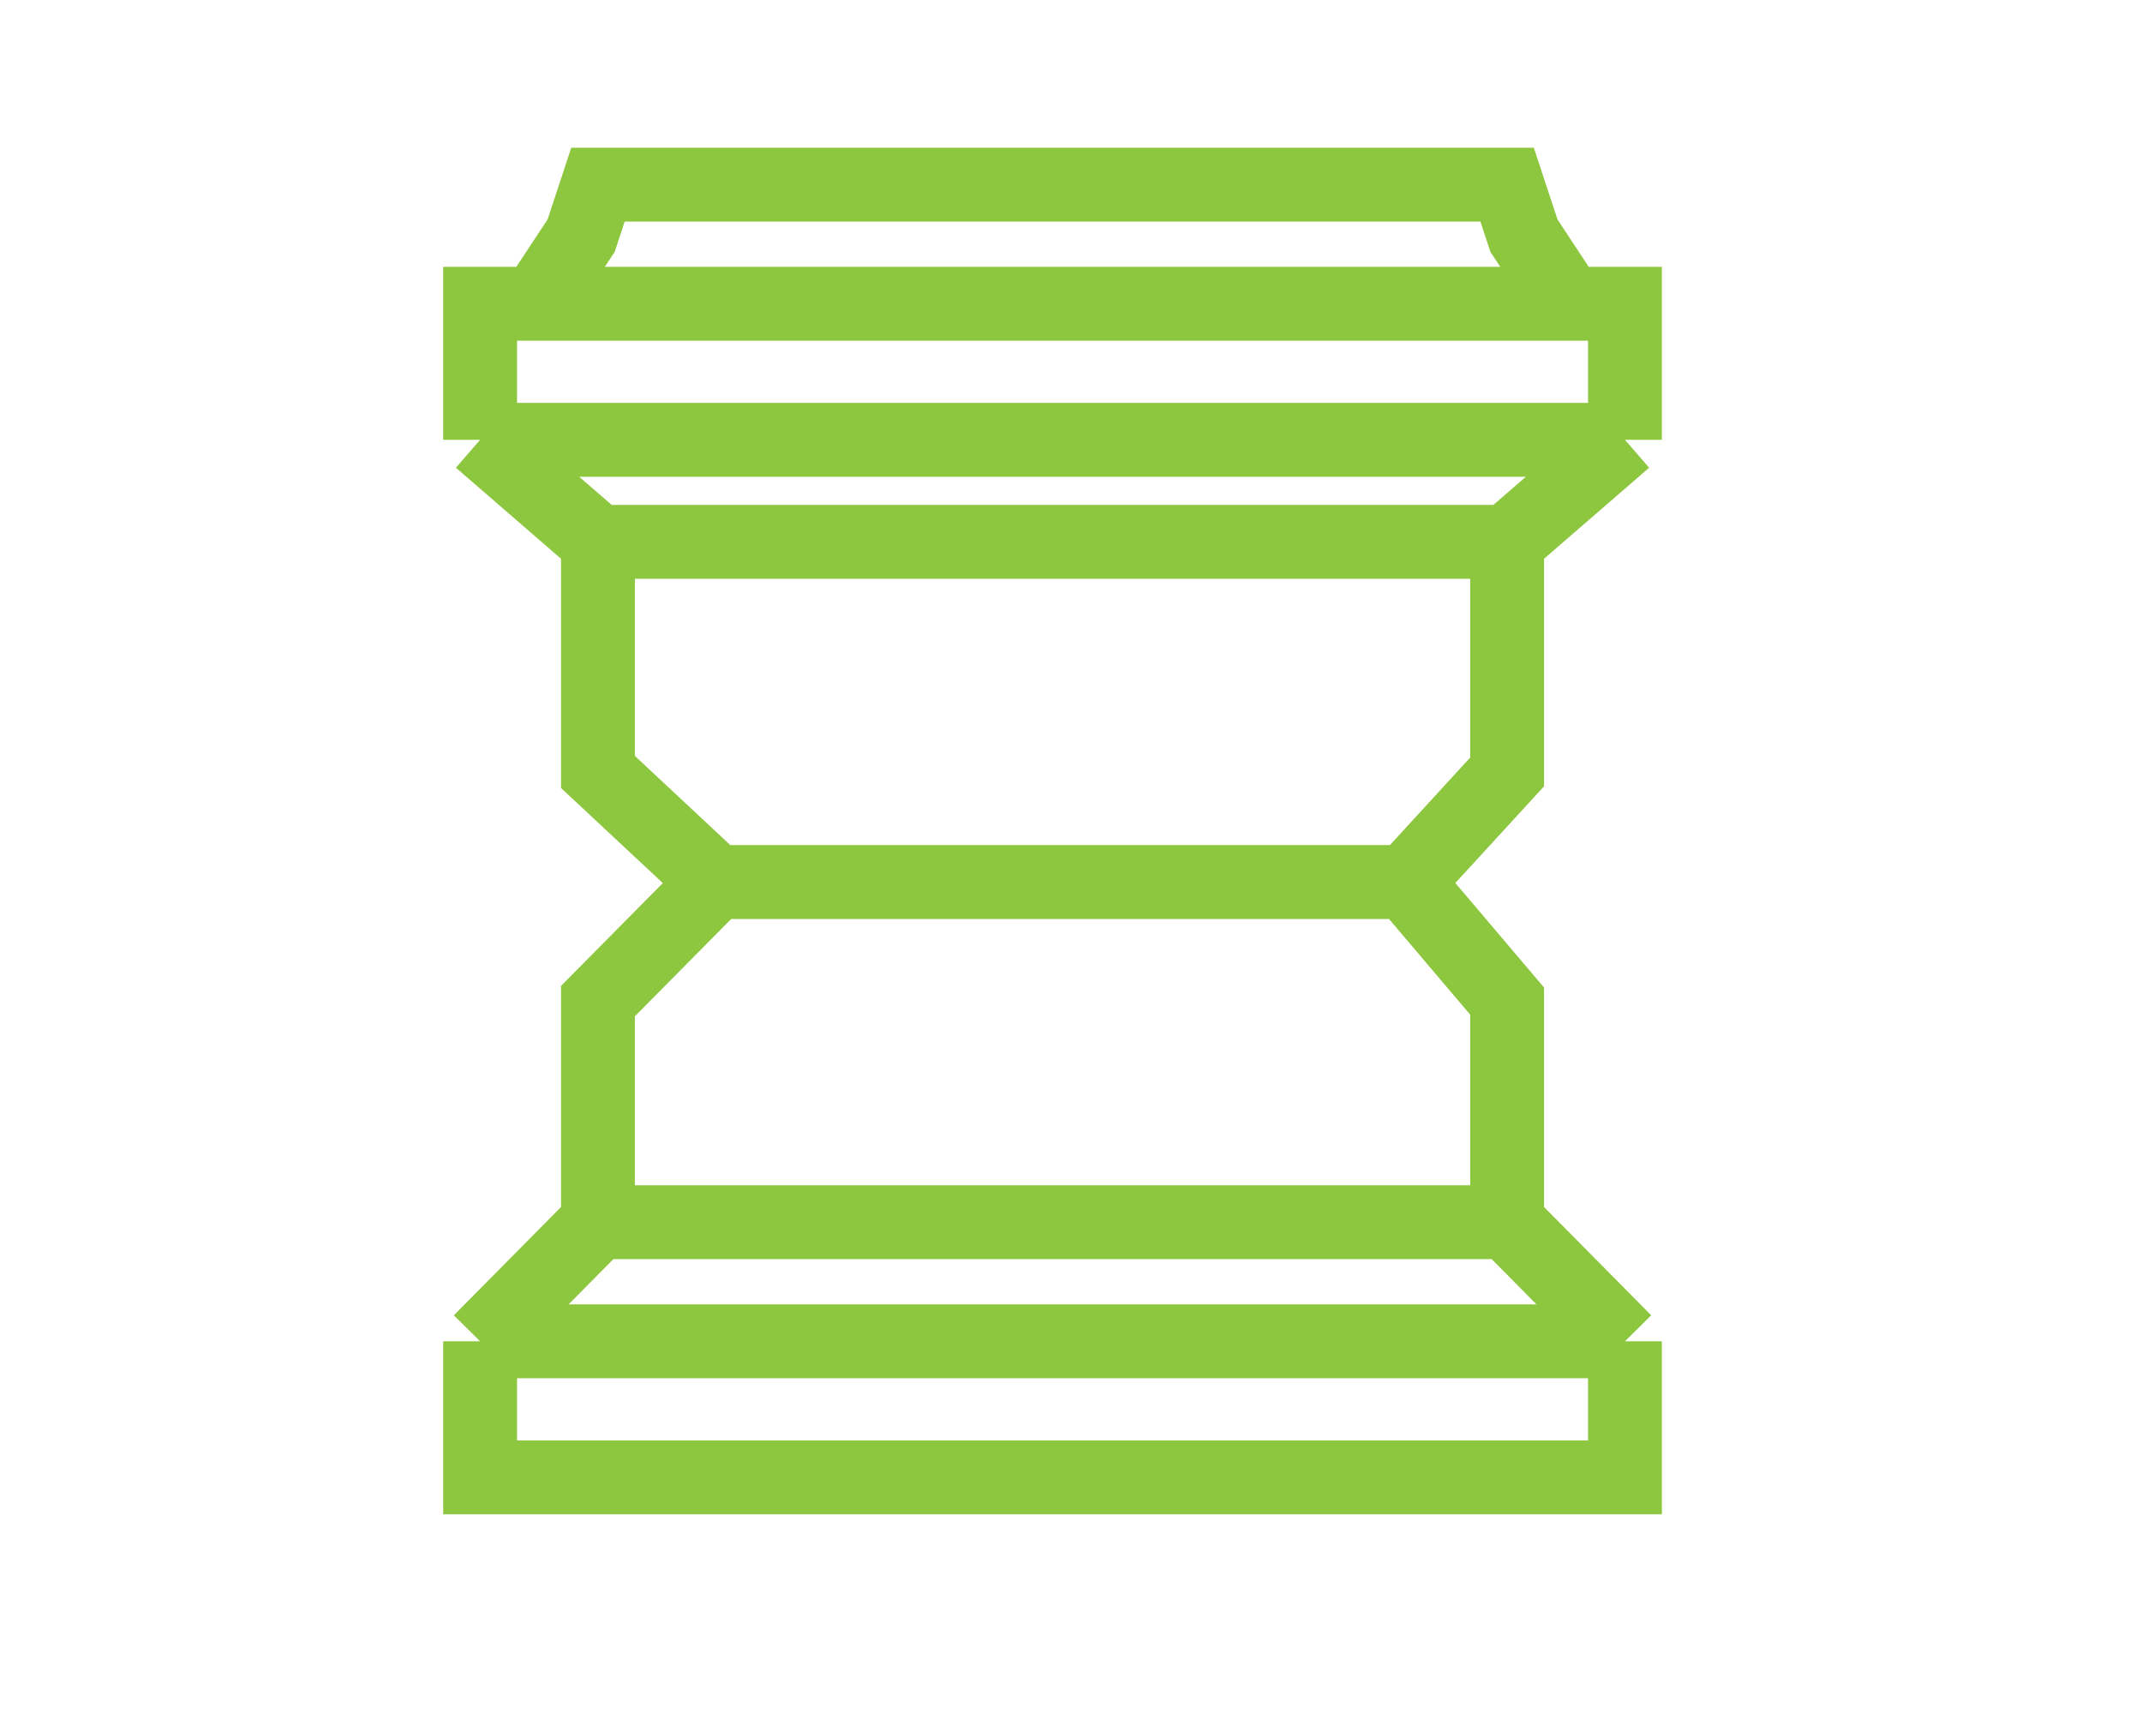<svg width="58" height="47" viewBox="0 0 58 47" fill="none" xmlns="http://www.w3.org/2000/svg">
<path d="M42.176 8.224V7.763L41.265 6.382L40.809 5H16.191L15.735 6.382L14.823 7.763V8.224M42.176 8.224H44V11.908M42.176 8.224H14.823M44 11.908L40.809 14.671M44 11.908H13M40.809 14.671V20.901L38.074 23.882M40.809 14.671H16.191M38.074 23.882L40.809 27.105V33.092M38.074 23.882H19.382M40.809 33.092L44 36.316M40.809 33.092H16.191M44 36.316V40H13V36.316M44 36.316H13M13 36.316L16.191 33.092M16.191 33.092V27.105L19.382 23.882M19.382 23.882L16.191 20.901V14.671M16.191 14.671L13 11.908M13 11.908V8.224H14.823" stroke="#8DC63F" stroke-width="2"/>
</svg>

